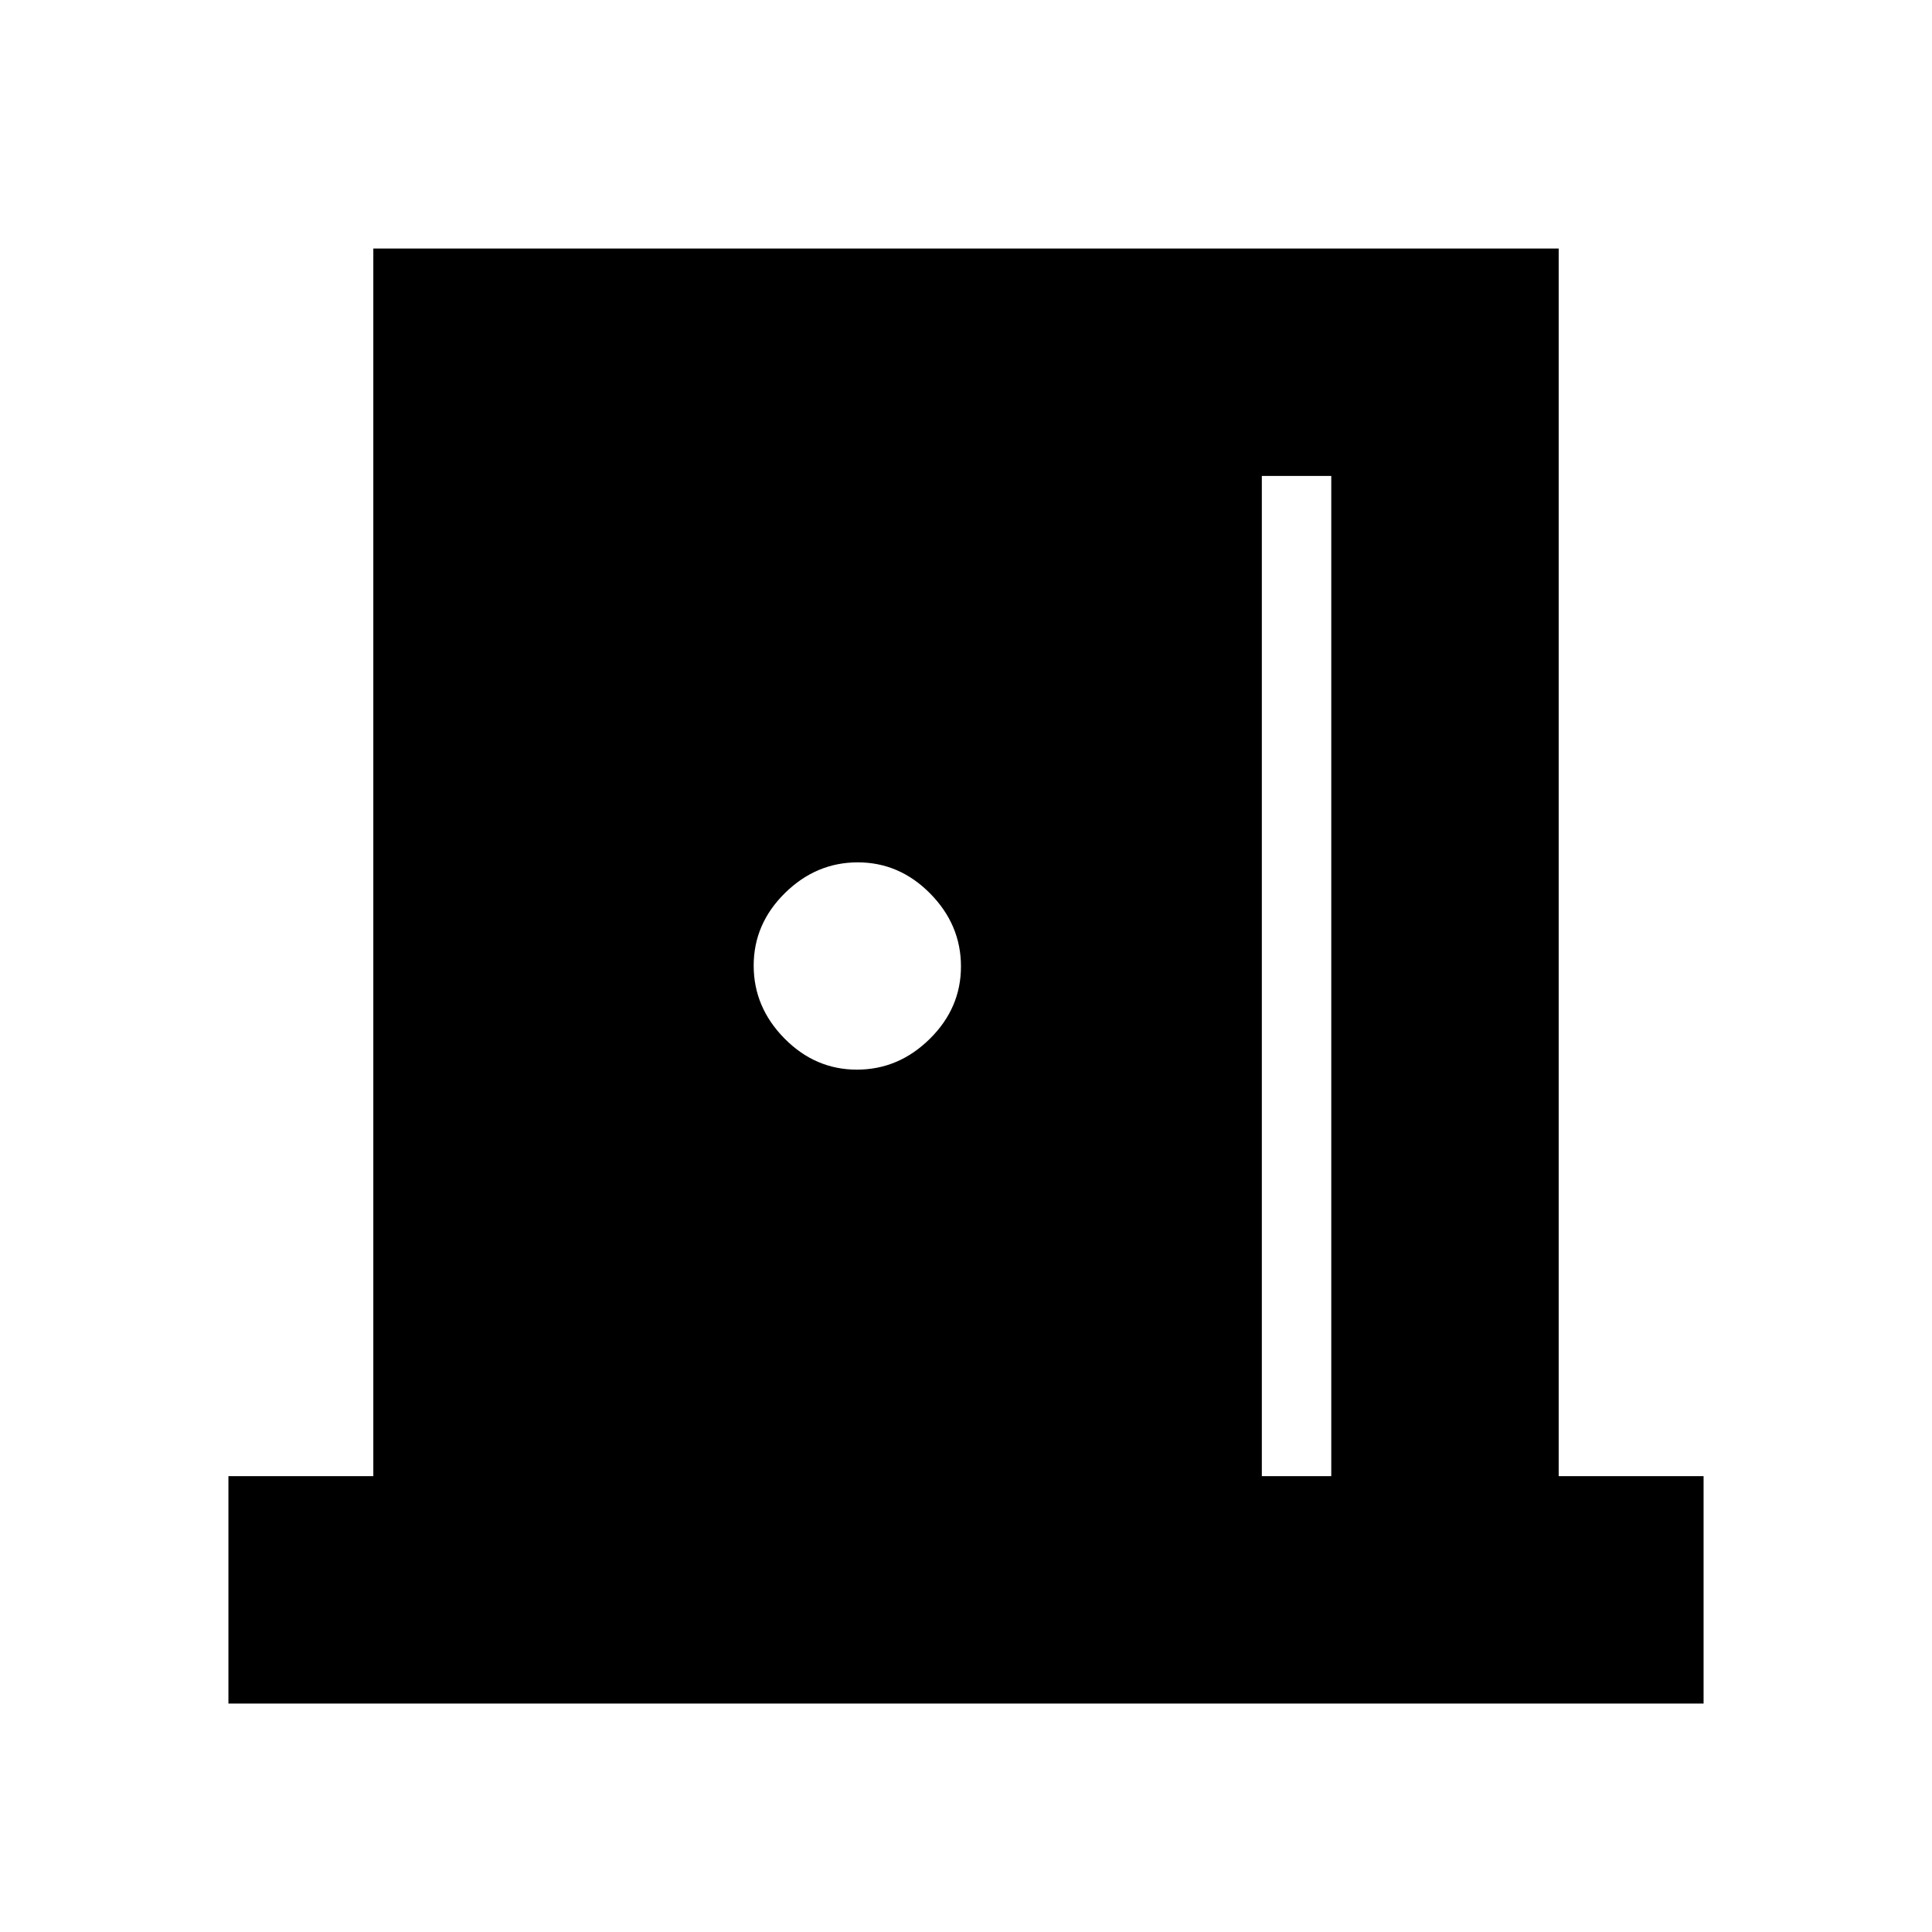 <svg xmlns="http://www.w3.org/2000/svg" height="20" viewBox="0 -960 960 960" width="20"><path d="M113.5-113.5v-113h72v-610h589v610h72v113h-733Zm513.5-113h34.5v-497H627v497Zm-201.21-202q20.71 0 36.21-15.29t15.5-36q0-20.71-15.29-36.21t-36-15.5q-20.71 0-36.21 15.29t-15.5 36q0 20.71 15.29 36.21t36 15.5Z"/></svg>